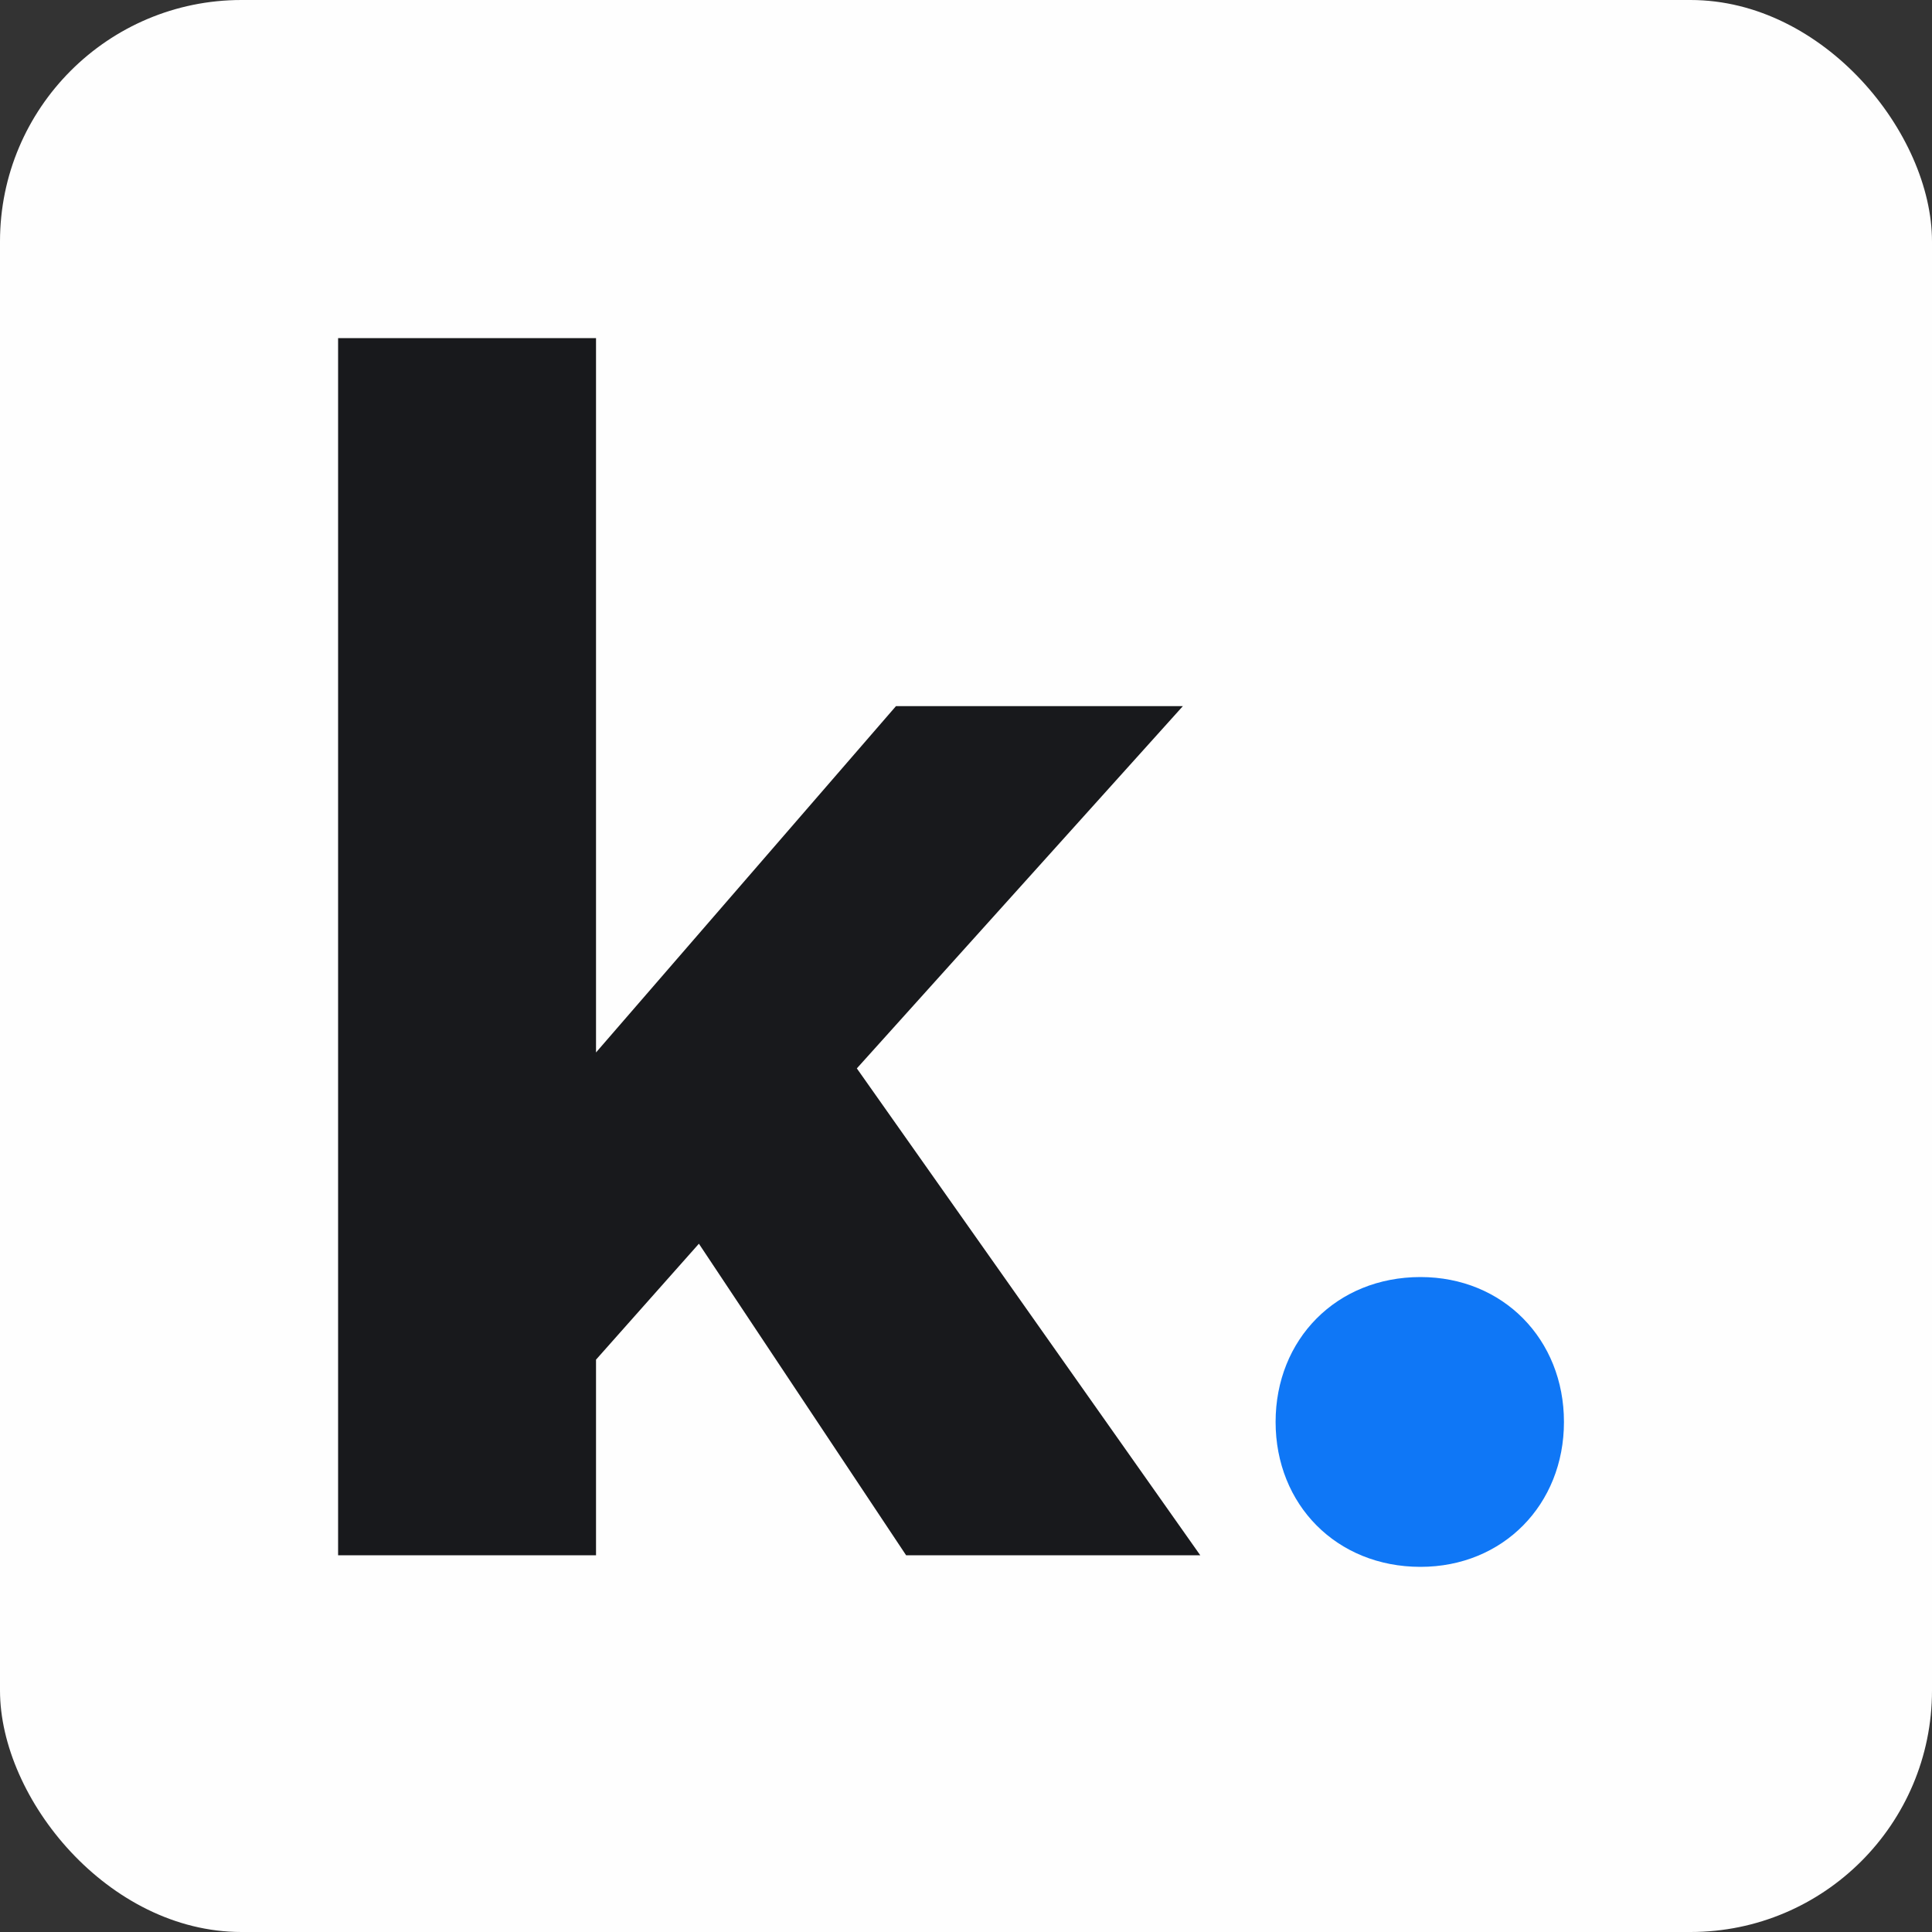 <?xml version="1.0" encoding="UTF-8"?>
<svg width="40px" height="40px" viewBox="0 0 40 40" version="1.1" xmlns="http://www.w3.org/2000/svg" xmlns:xlink="http://www.w3.org/1999/xlink">
    <rect x="0" y="0" width="40" height="40" fill="#333333" stroke="none"/>
    <title>icon-kocobit_app</title>
    <g id="index" stroke="none" stroke-width="1" fill="none" fill-rule="evenodd">
        <g id="index_mobile" transform="translate(-79, -61)">
            <g id="con1" transform="translate(64, 49)">
                <g id="icon-kocobit_app" transform="translate(15, 12)">
                    <rect id="Rectangle" fill="#FEFEFE" x="0" y="0" width="40" height="40" rx="5"></rect>
                    <g id="k." transform="translate(7, 7)" fill-rule="nonzero">
                        <polygon id="k" fill="#18191C" points="5.34 25.2 5.34 21.15 7.47 18.75 11.76 25.2 17.85 25.2 10.74 15.12 17.49 7.62 11.55 7.62 5.34 14.79 5.34 0 0 0 0 25.2"></polygon>
                        <path d="M22.41,25.44 C24.12,25.44 25.38,24.15 25.38,22.44 C25.38,20.73 24.12,19.44 22.41,19.44 C20.67,19.44 19.41,20.73 19.41,22.44 C19.41,24.15 20.67,25.44 22.41,25.44 Z" id="." fill="#0F77F6"></path>
                    </g>
                </g>
            </g>
        </g>
    </g>
</svg>